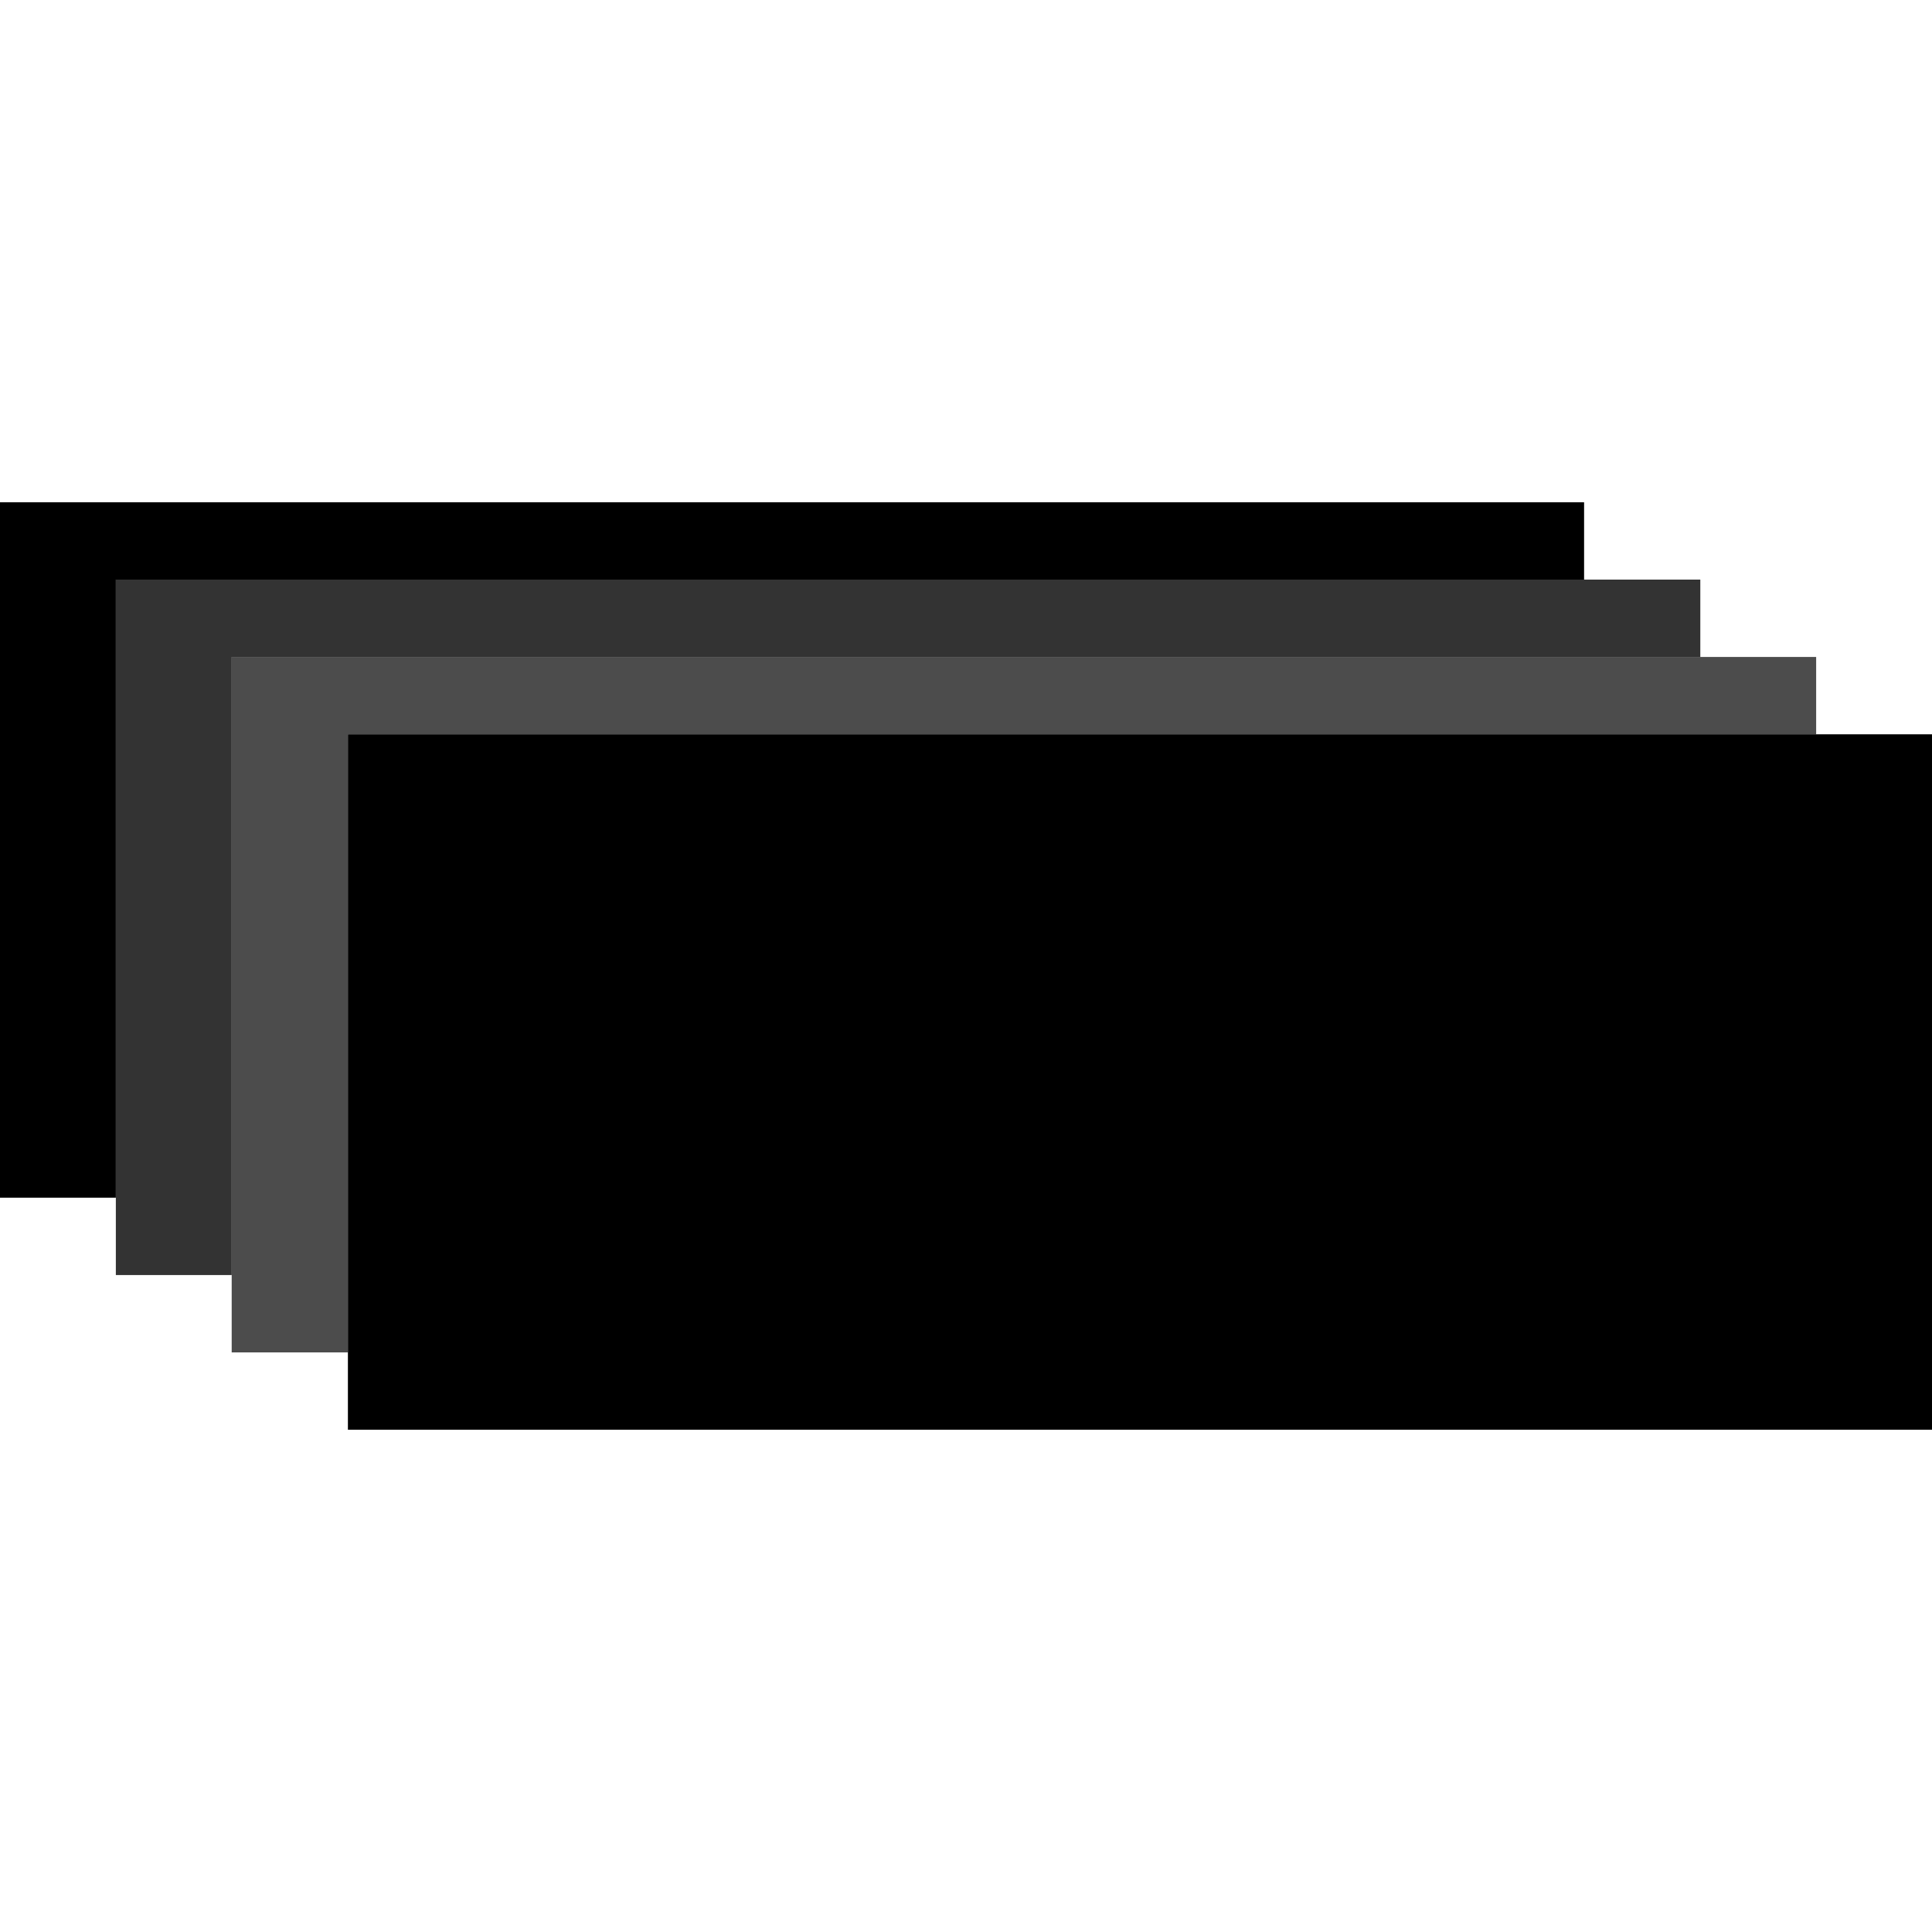 <svg xmlns="http://www.w3.org/2000/svg" xml:space="preserve" viewBox="0 0 512 512"><path d="M30.7 153.6h389.1v-20.5H0v184.3h30.7z"/><path d="M61.4 174.1h389.2v-20.5H30.7v184.3h30.7z" style="opacity:.8"/><path d="M92.2 194.6h389.1v-20.5H61.4v184.3h30.8z" style="opacity:.7"/><path d="M92.2 194.6H512v184.3H92.2z"/></svg>